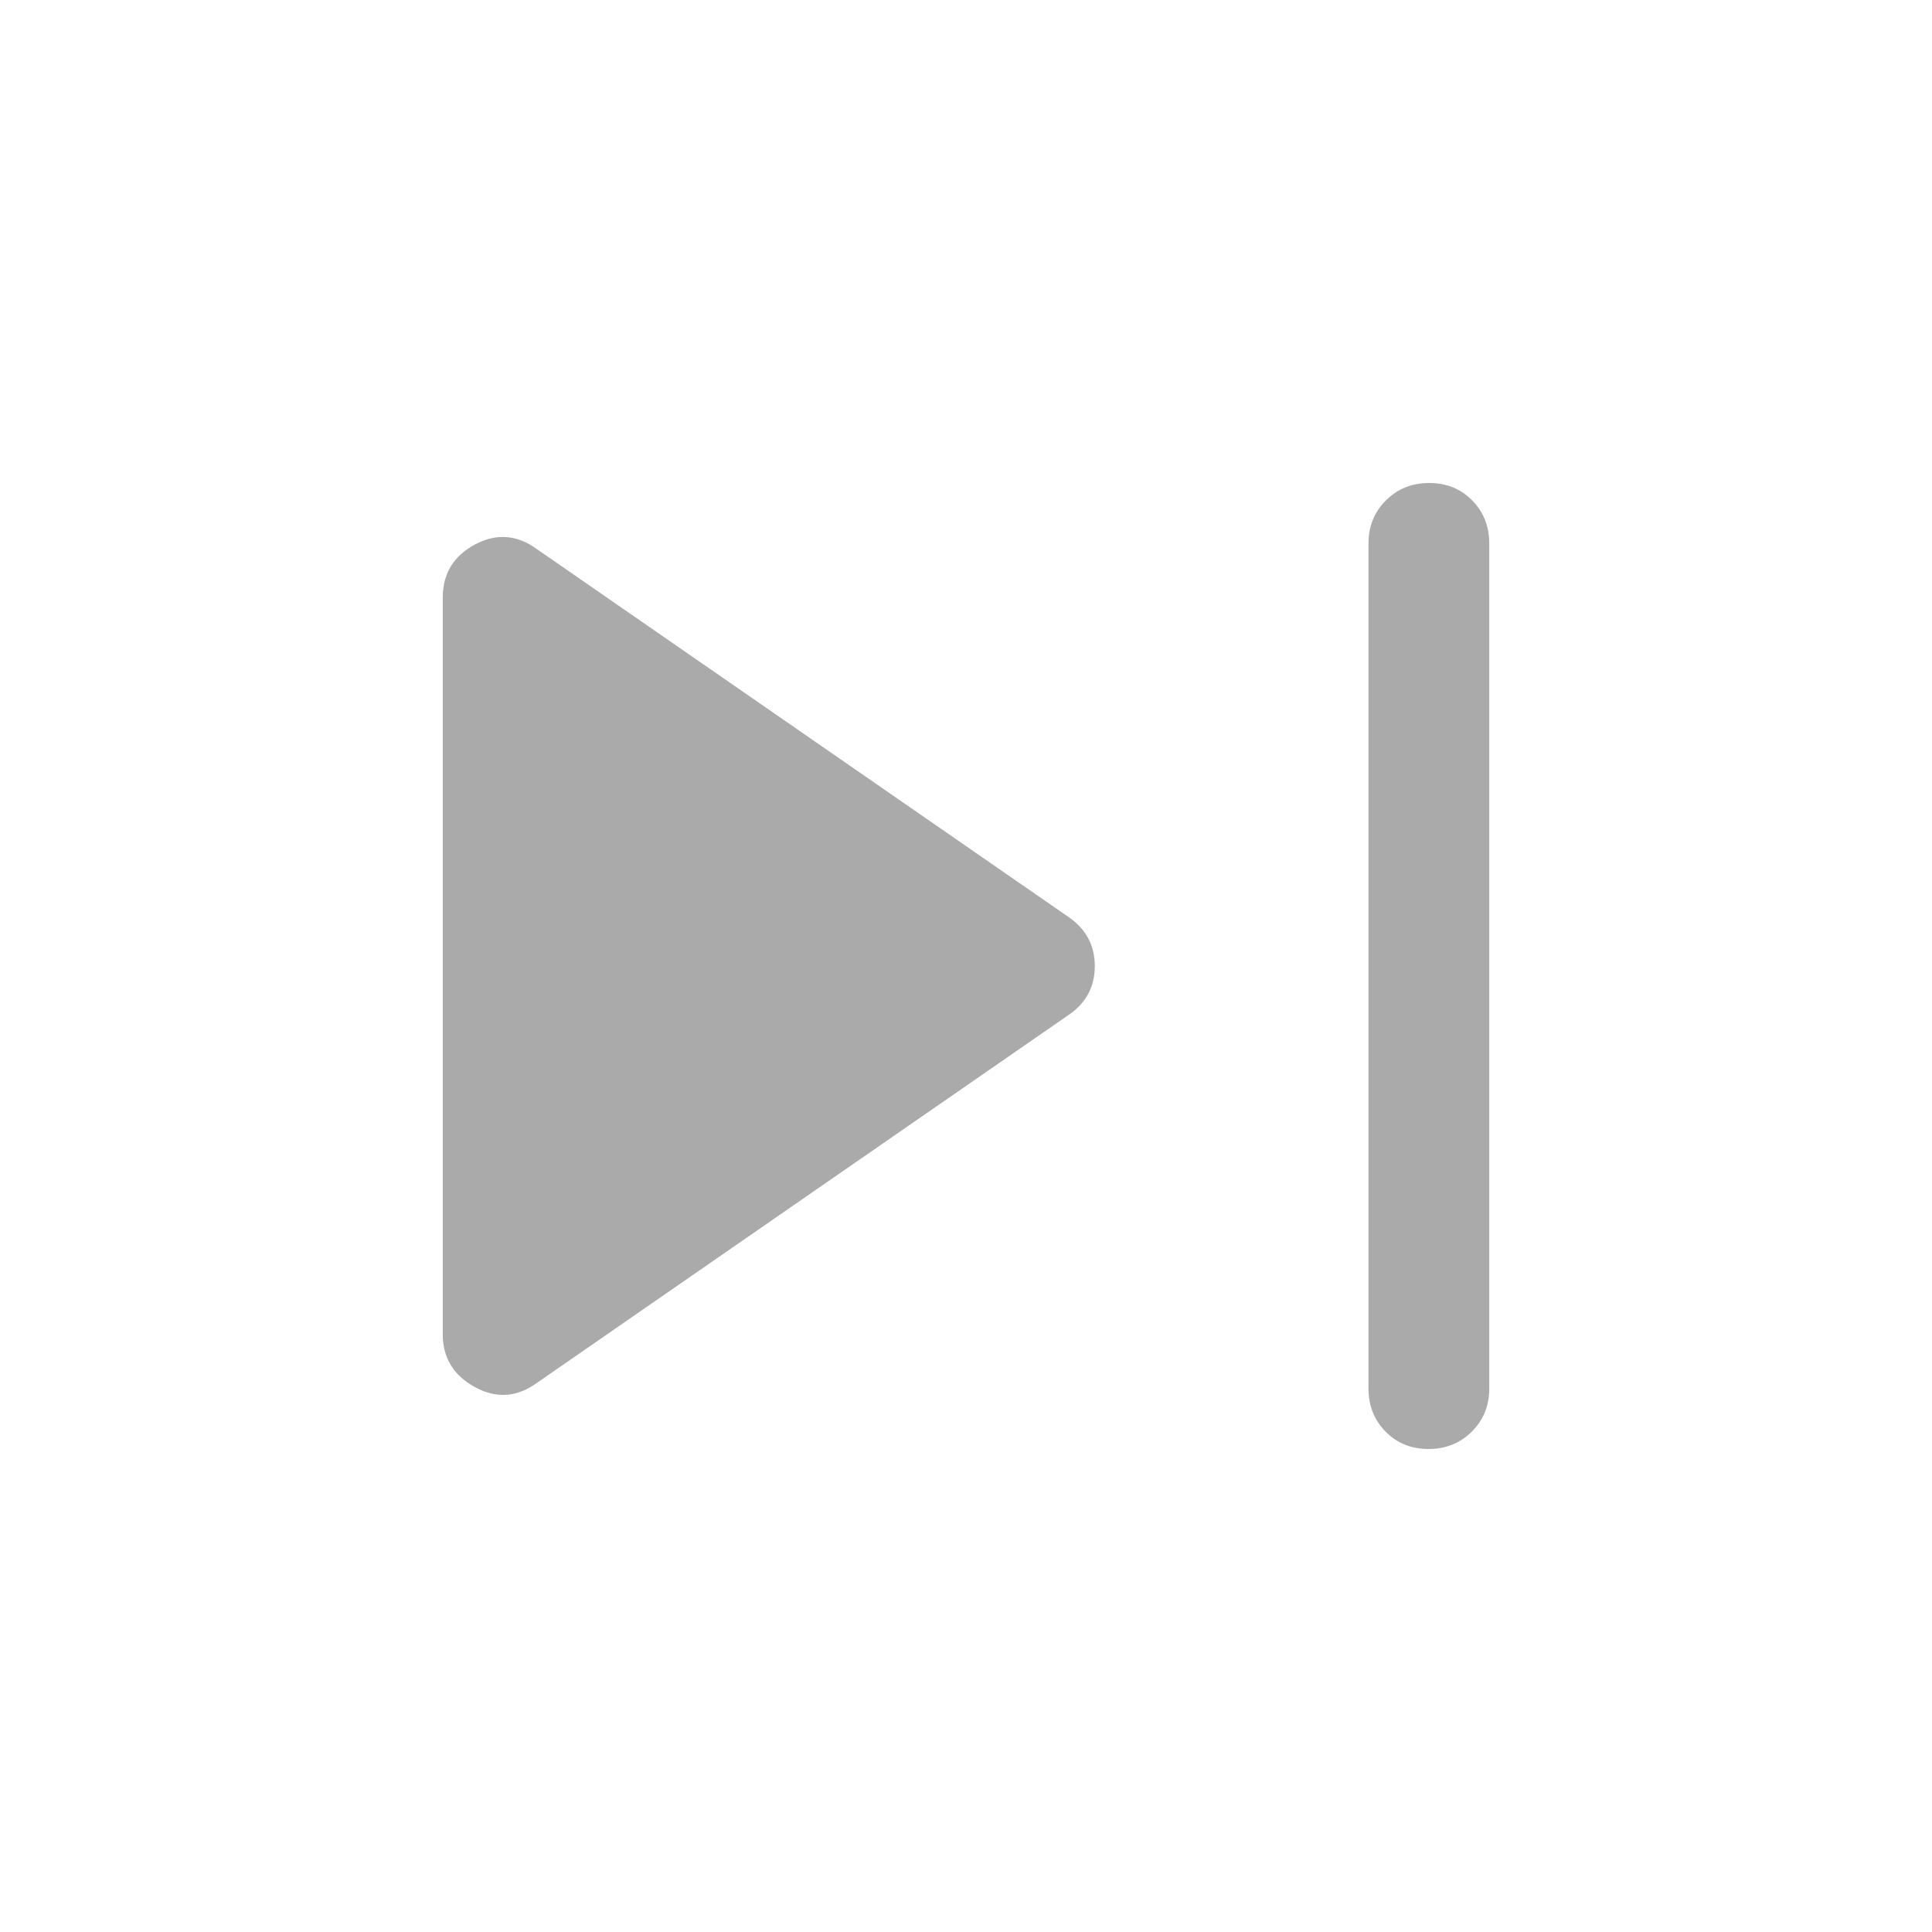 <svg fill="#AAA" xmlns="http://www.w3.org/2000/svg" height="48" viewBox="0 -960 960 960" width="48"><path d="M709.825-240Q697-240 688.5-248.625T680-270v-420q0-12.75 8.675-21.375 8.676-8.625 21.5-8.625 12.825 0 21.325 8.625T740-690v420q0 12.75-8.675 21.375-8.676 8.625-21.5 8.625ZM267-273q-15 11-31 2.25T220-297v-366q0-17.872 16-26.436T267-687l263 182q14 9.111 14 25.056Q544-464 530-455L267-273Z"/></svg>
